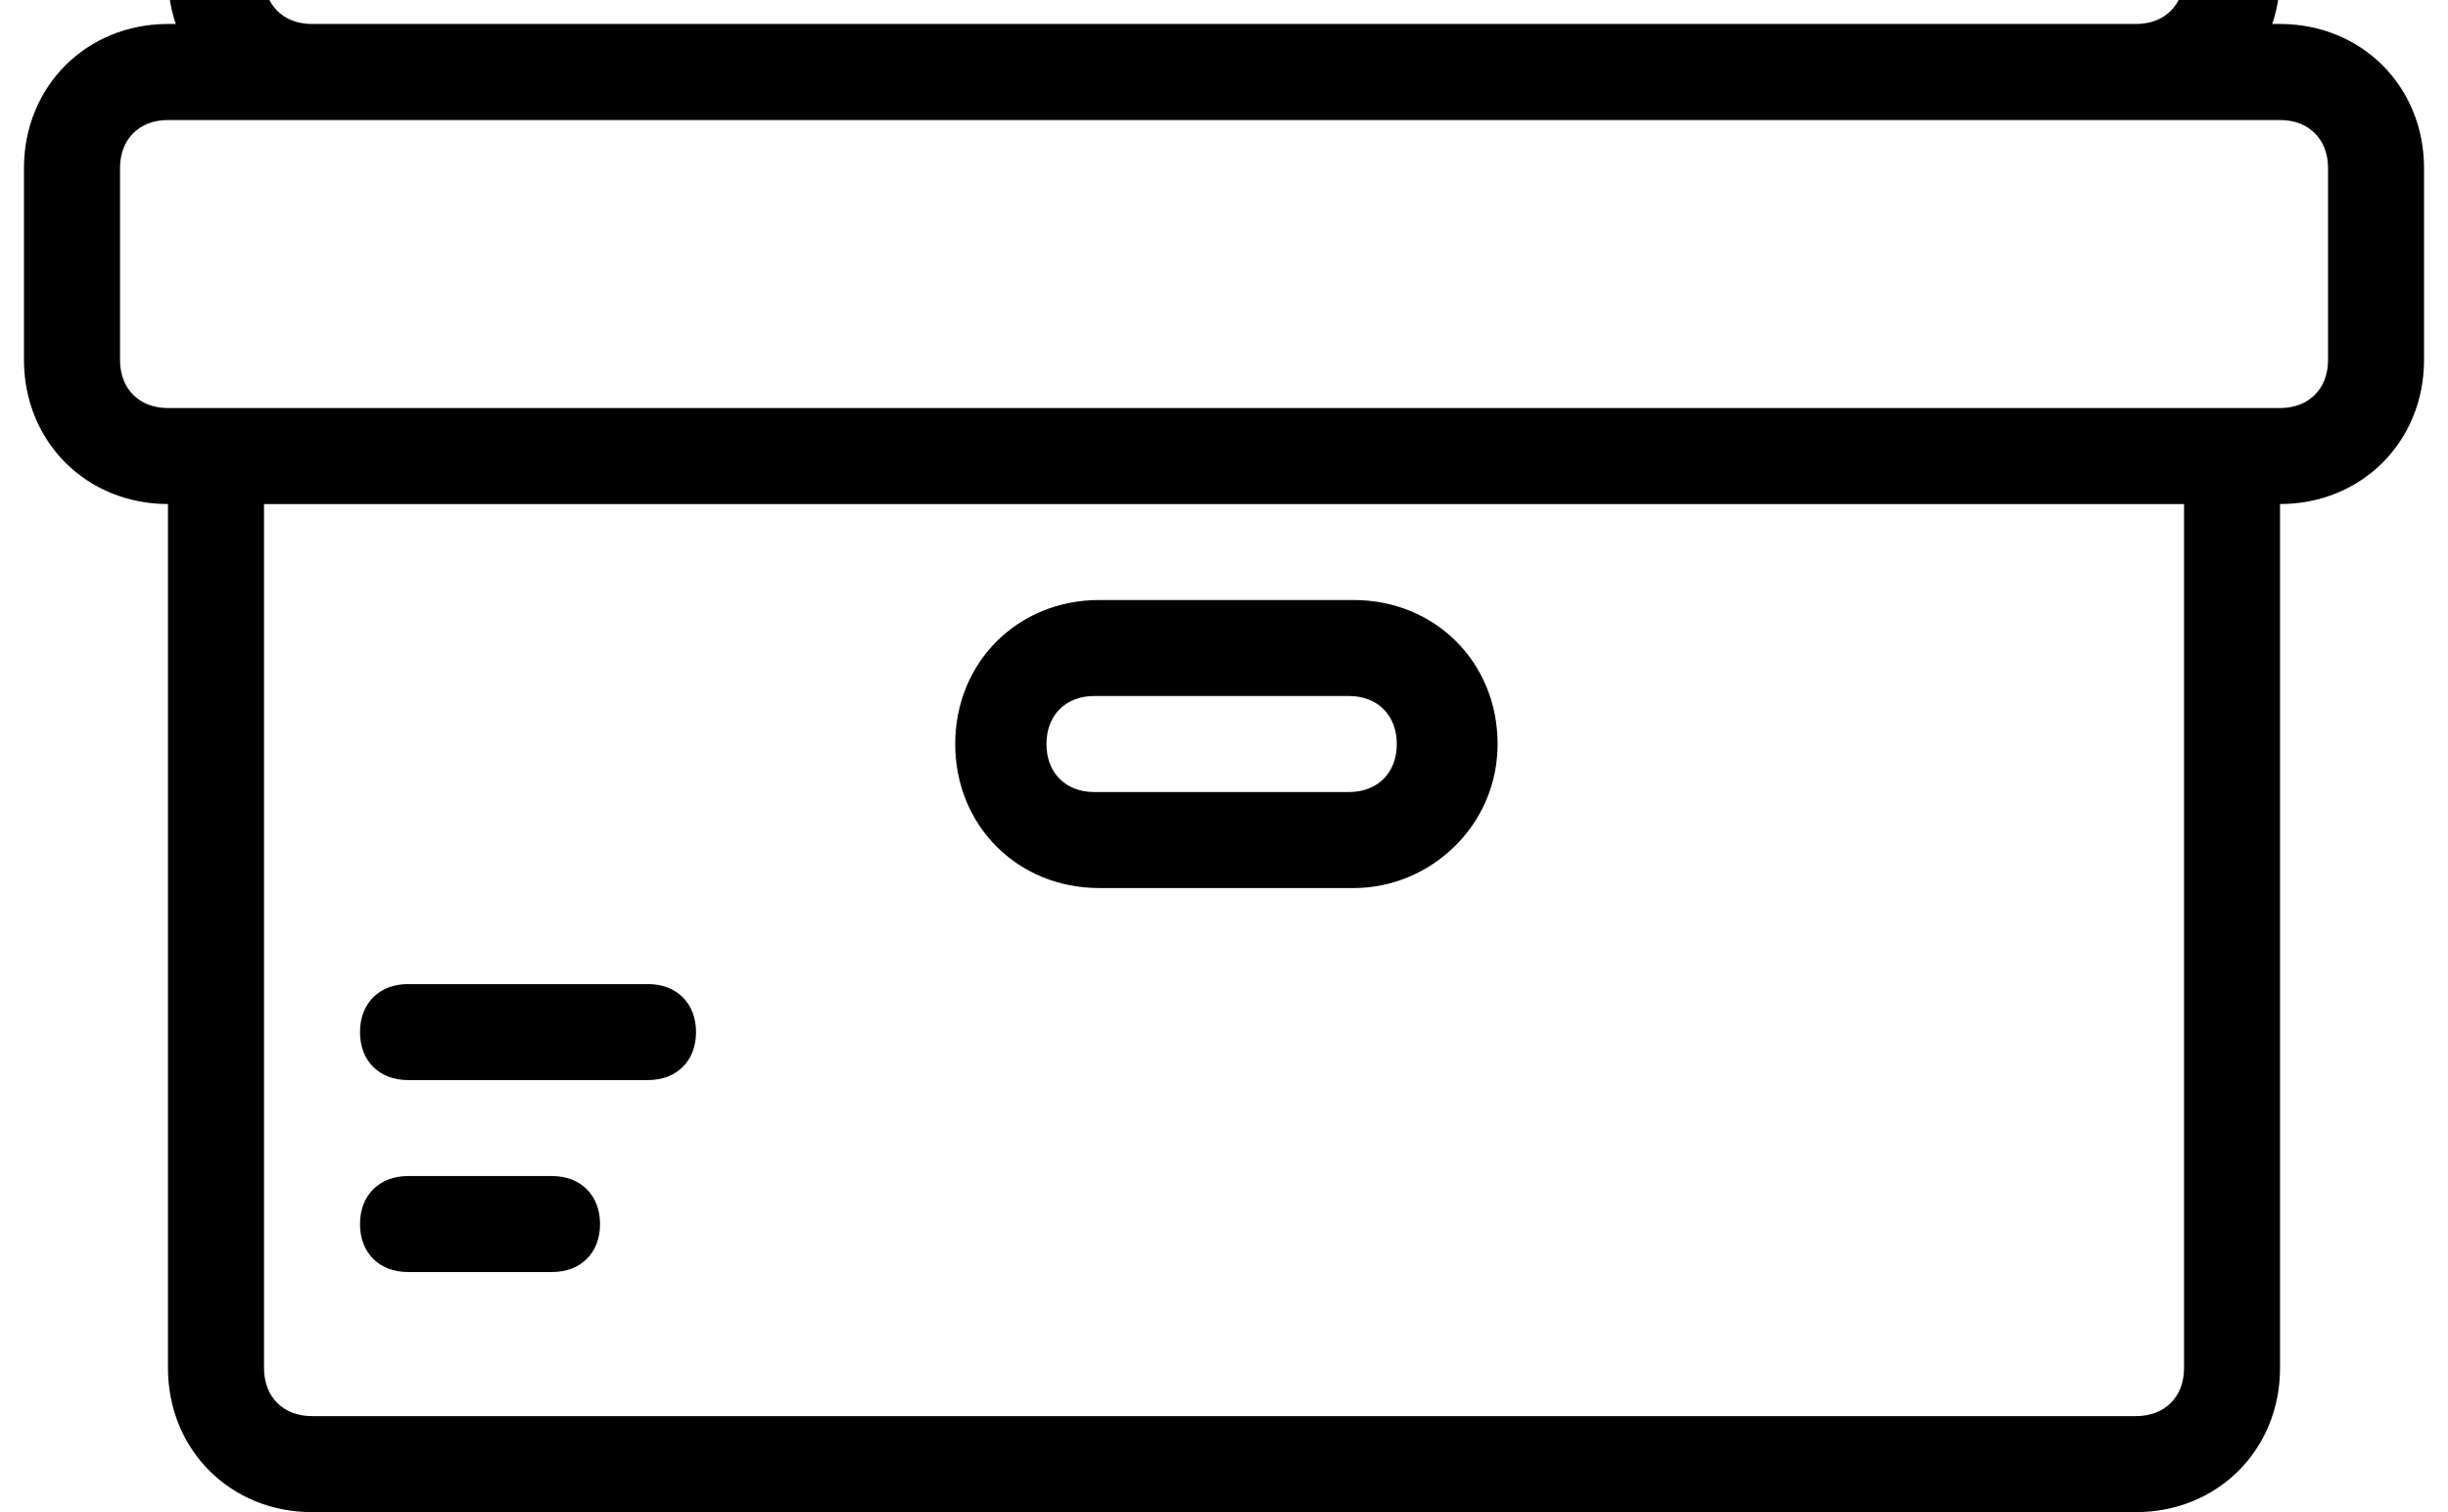 <svg width="34" height="21" viewBox="0 0 34 21" fill="none" xmlns="http://www.w3.org/2000/svg">
<g id="Group">
<g id="Group_2">
<g id="Group_3">
<path id="Vector" d="M31.667 -12.333C32.8 -12.333 33.667 -13.2 33.667 -14.333V-17C33.667 -18.133 32.8 -19 31.667 -19H2.333C1.2 -19 0.333 -18.133 0.333 -17V-14.333C0.333 -13.2 1.2 -12.333 2.333 -12.333V-0.333C2.333 -0.098 2.371 0.126 2.441 0.333H2.333C1.2 0.333 0.333 1.2 0.333 2.333V5C0.333 6.133 1.2 7 2.333 7V19C2.333 20.133 3.2 21 4.333 21H29.667C30.8 21 31.667 20.133 31.667 19V7C32.8 7 33.667 6.133 33.667 5V2.333C33.667 1.2 32.8 0.333 31.667 0.333H31.559C31.629 0.126 31.667 -0.098 31.667 -0.333V-12.333H31.667ZM1.667 -14.333V-17C1.667 -17.4 1.933 -17.667 2.333 -17.667H31.667C32.067 -17.667 32.333 -17.4 32.333 -17V-14.333C32.333 -13.933 32.067 -13.667 31.667 -13.667H31H3H2.333C1.933 -13.667 1.667 -13.933 1.667 -14.333ZM30.334 19C30.334 19.4 30.067 19.667 29.667 19.667H4.333C3.933 19.667 3.667 19.4 3.667 19V7H30.334V19ZM32.334 2.333V5C32.334 5.4 32.067 5.667 31.667 5.667H31H3H2.333C1.933 5.667 1.667 5.4 1.667 5V2.333C1.667 1.933 1.933 1.667 2.333 1.667H4.333H29.667H31.667C32.067 1.667 32.334 1.933 32.334 2.333ZM4.333 0.333C3.933 0.333 3.667 0.067 3.667 -0.333V-12.333H30.334V-0.333C30.334 0.067 30.067 0.333 29.667 0.333H4.333Z" fill="black"/>
<path id="Vector_2" d="M15.267 12.333H18.8C19.867 12.333 20.8 11.466 20.8 10.333C20.8 9.2 19.934 8.333 18.8 8.333H15.267C14.133 8.333 13.267 9.2 13.267 10.333C13.267 11.466 14.134 12.333 15.267 12.333ZM15.2 9.666H18.734C19.134 9.666 19.4 9.933 19.4 10.333C19.4 10.733 19.134 11 18.734 11H15.2C14.8 11 14.534 10.733 14.534 10.333C14.534 9.933 14.8 9.666 15.2 9.666Z" fill="black"/>
<path id="Vector_3" d="M5.667 15H9C9.4 15 9.667 14.734 9.667 14.334C9.667 13.934 9.4 13.667 9 13.667H5.667C5.267 13.667 5 13.934 5 14.334C5 14.734 5.267 15 5.667 15Z" fill="black"/>
<path id="Vector_4" d="M5.667 17.666H7.667C8.067 17.666 8.334 17.4 8.334 17C8.334 16.6 8.067 16.333 7.667 16.333H5.667C5.267 16.333 5 16.6 5 17C5 17.4 5.267 17.666 5.667 17.666Z" fill="black"/>
</g>
</g>
</g>
</svg>
